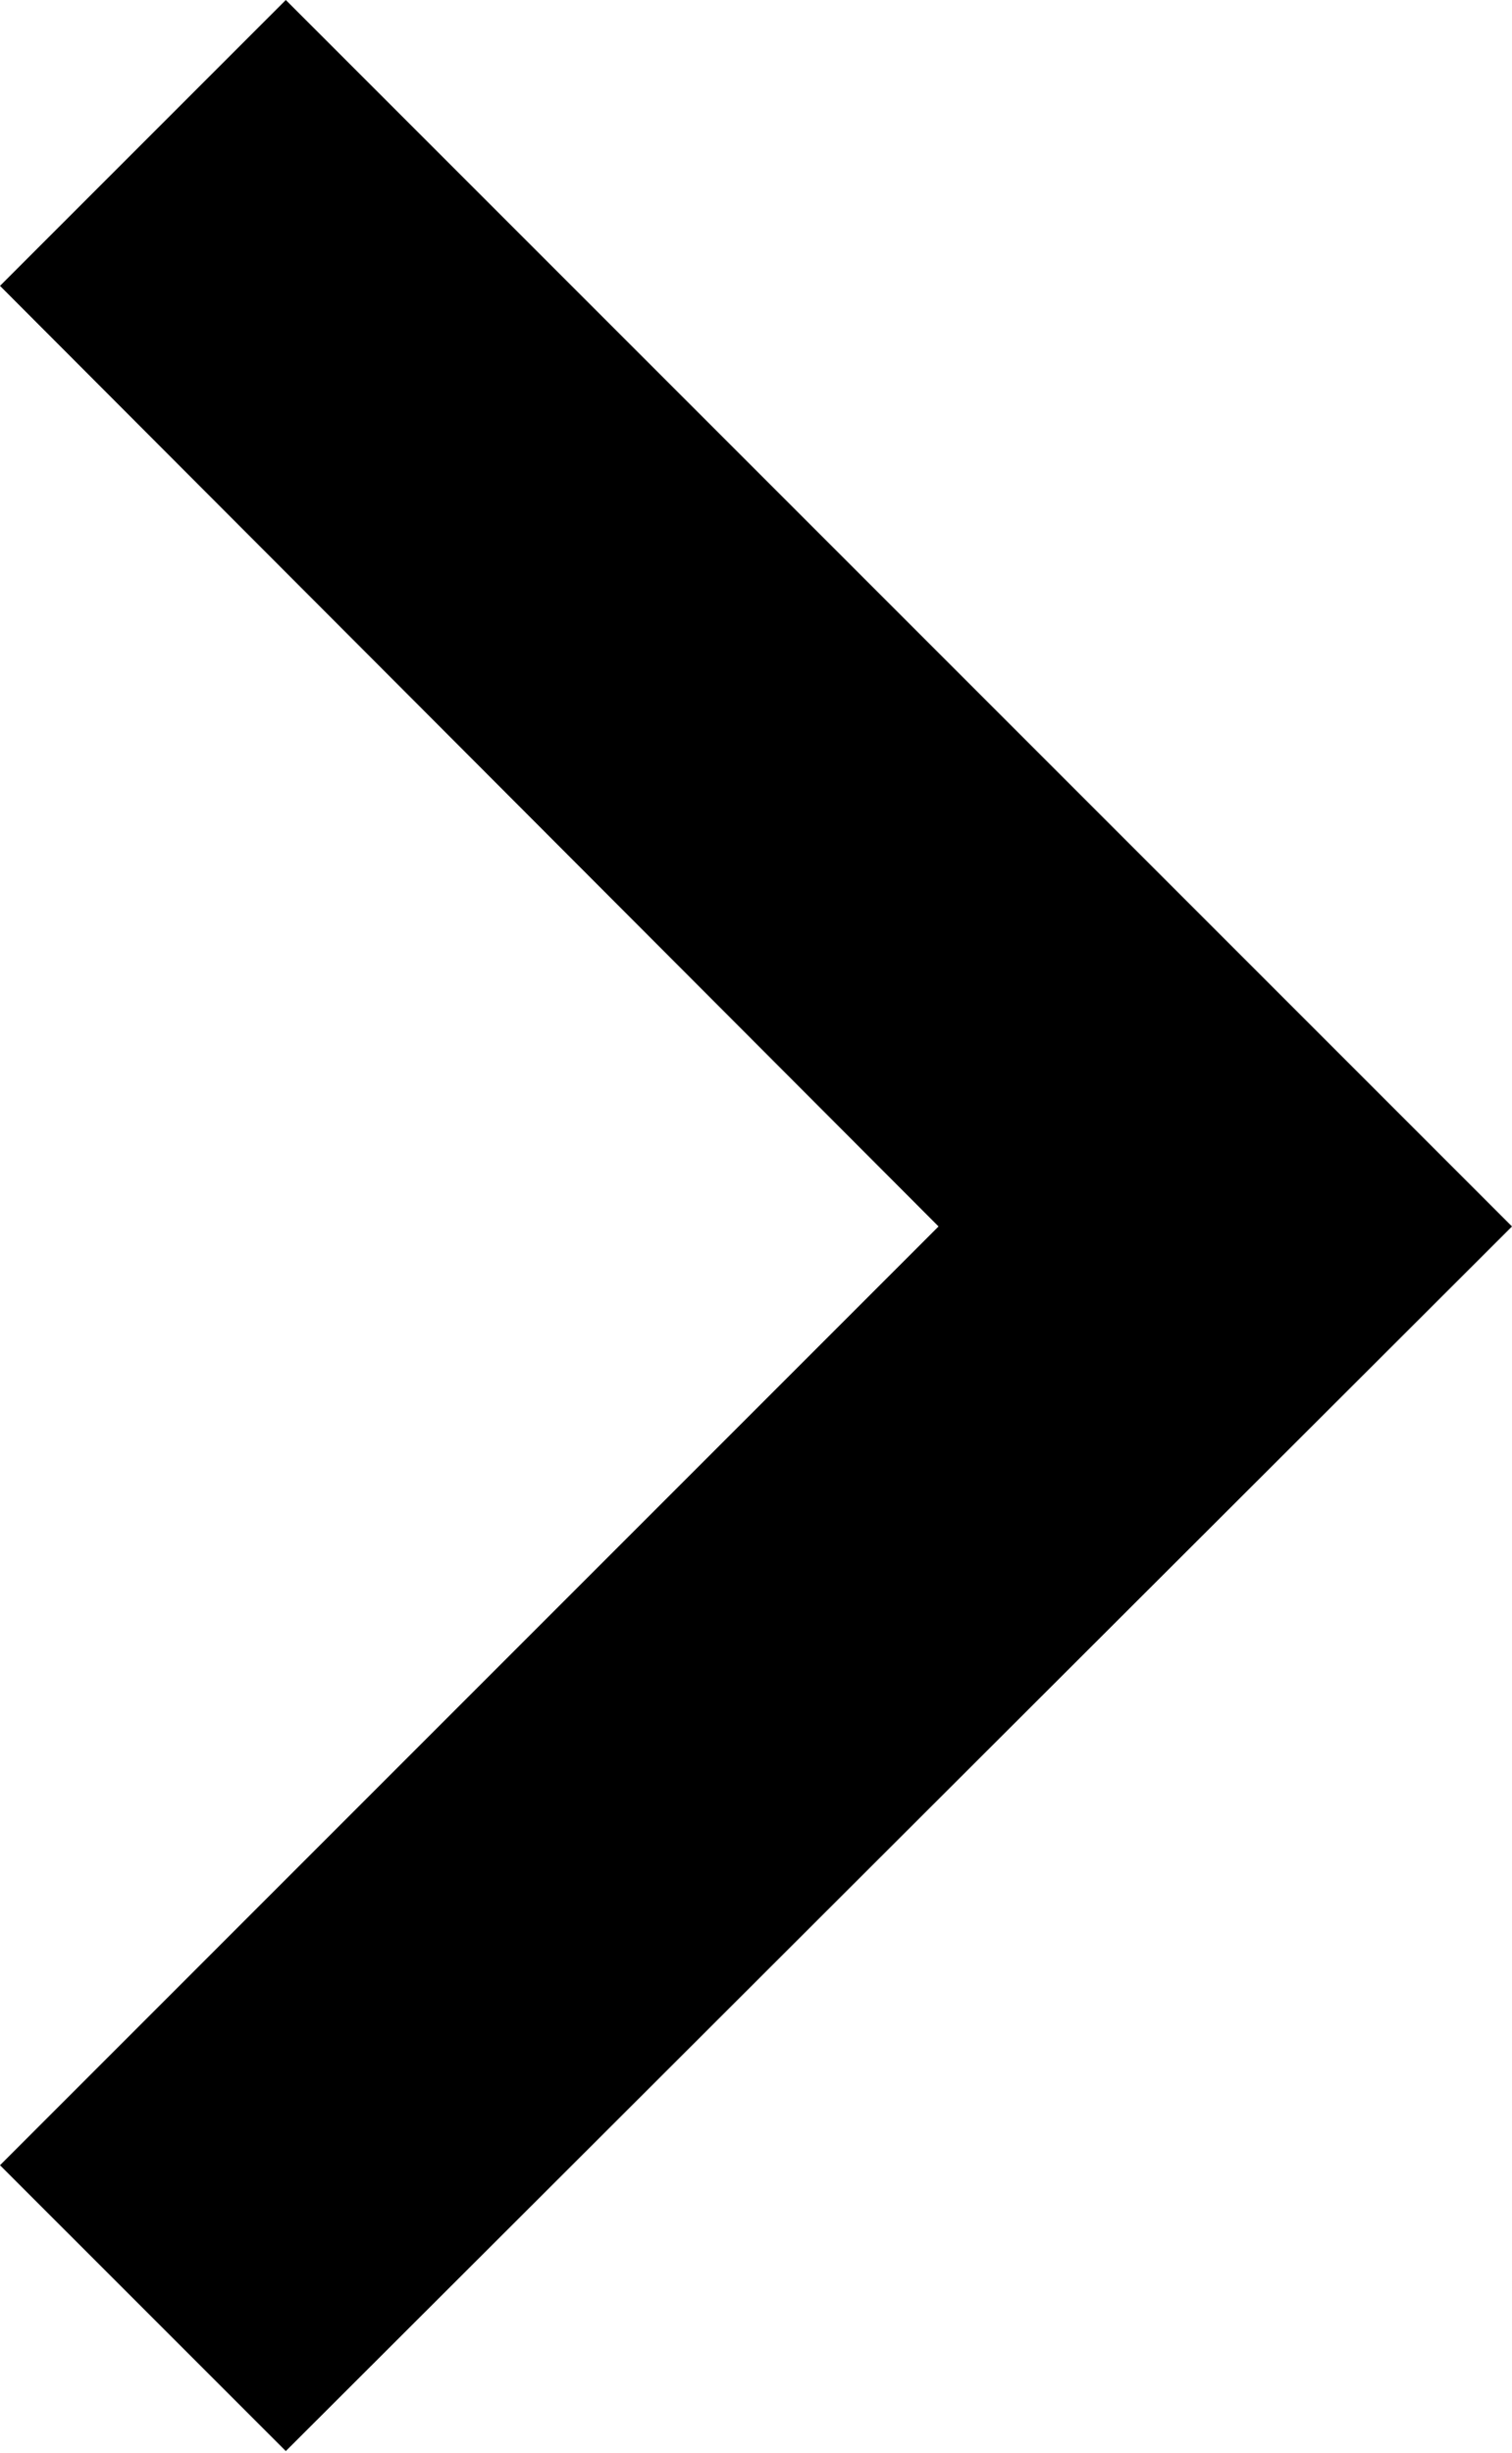 <svg id="Layer_1" data-name="Layer 1" xmlns="http://www.w3.org/2000/svg" viewBox="0 0 8.2 13.3"><title>Artboard 1</title><polygon points="1.55 0 0 1.55 5.09 6.65 0 11.74 1.55 13.29 8.2 6.65 1.55 0"/></svg>